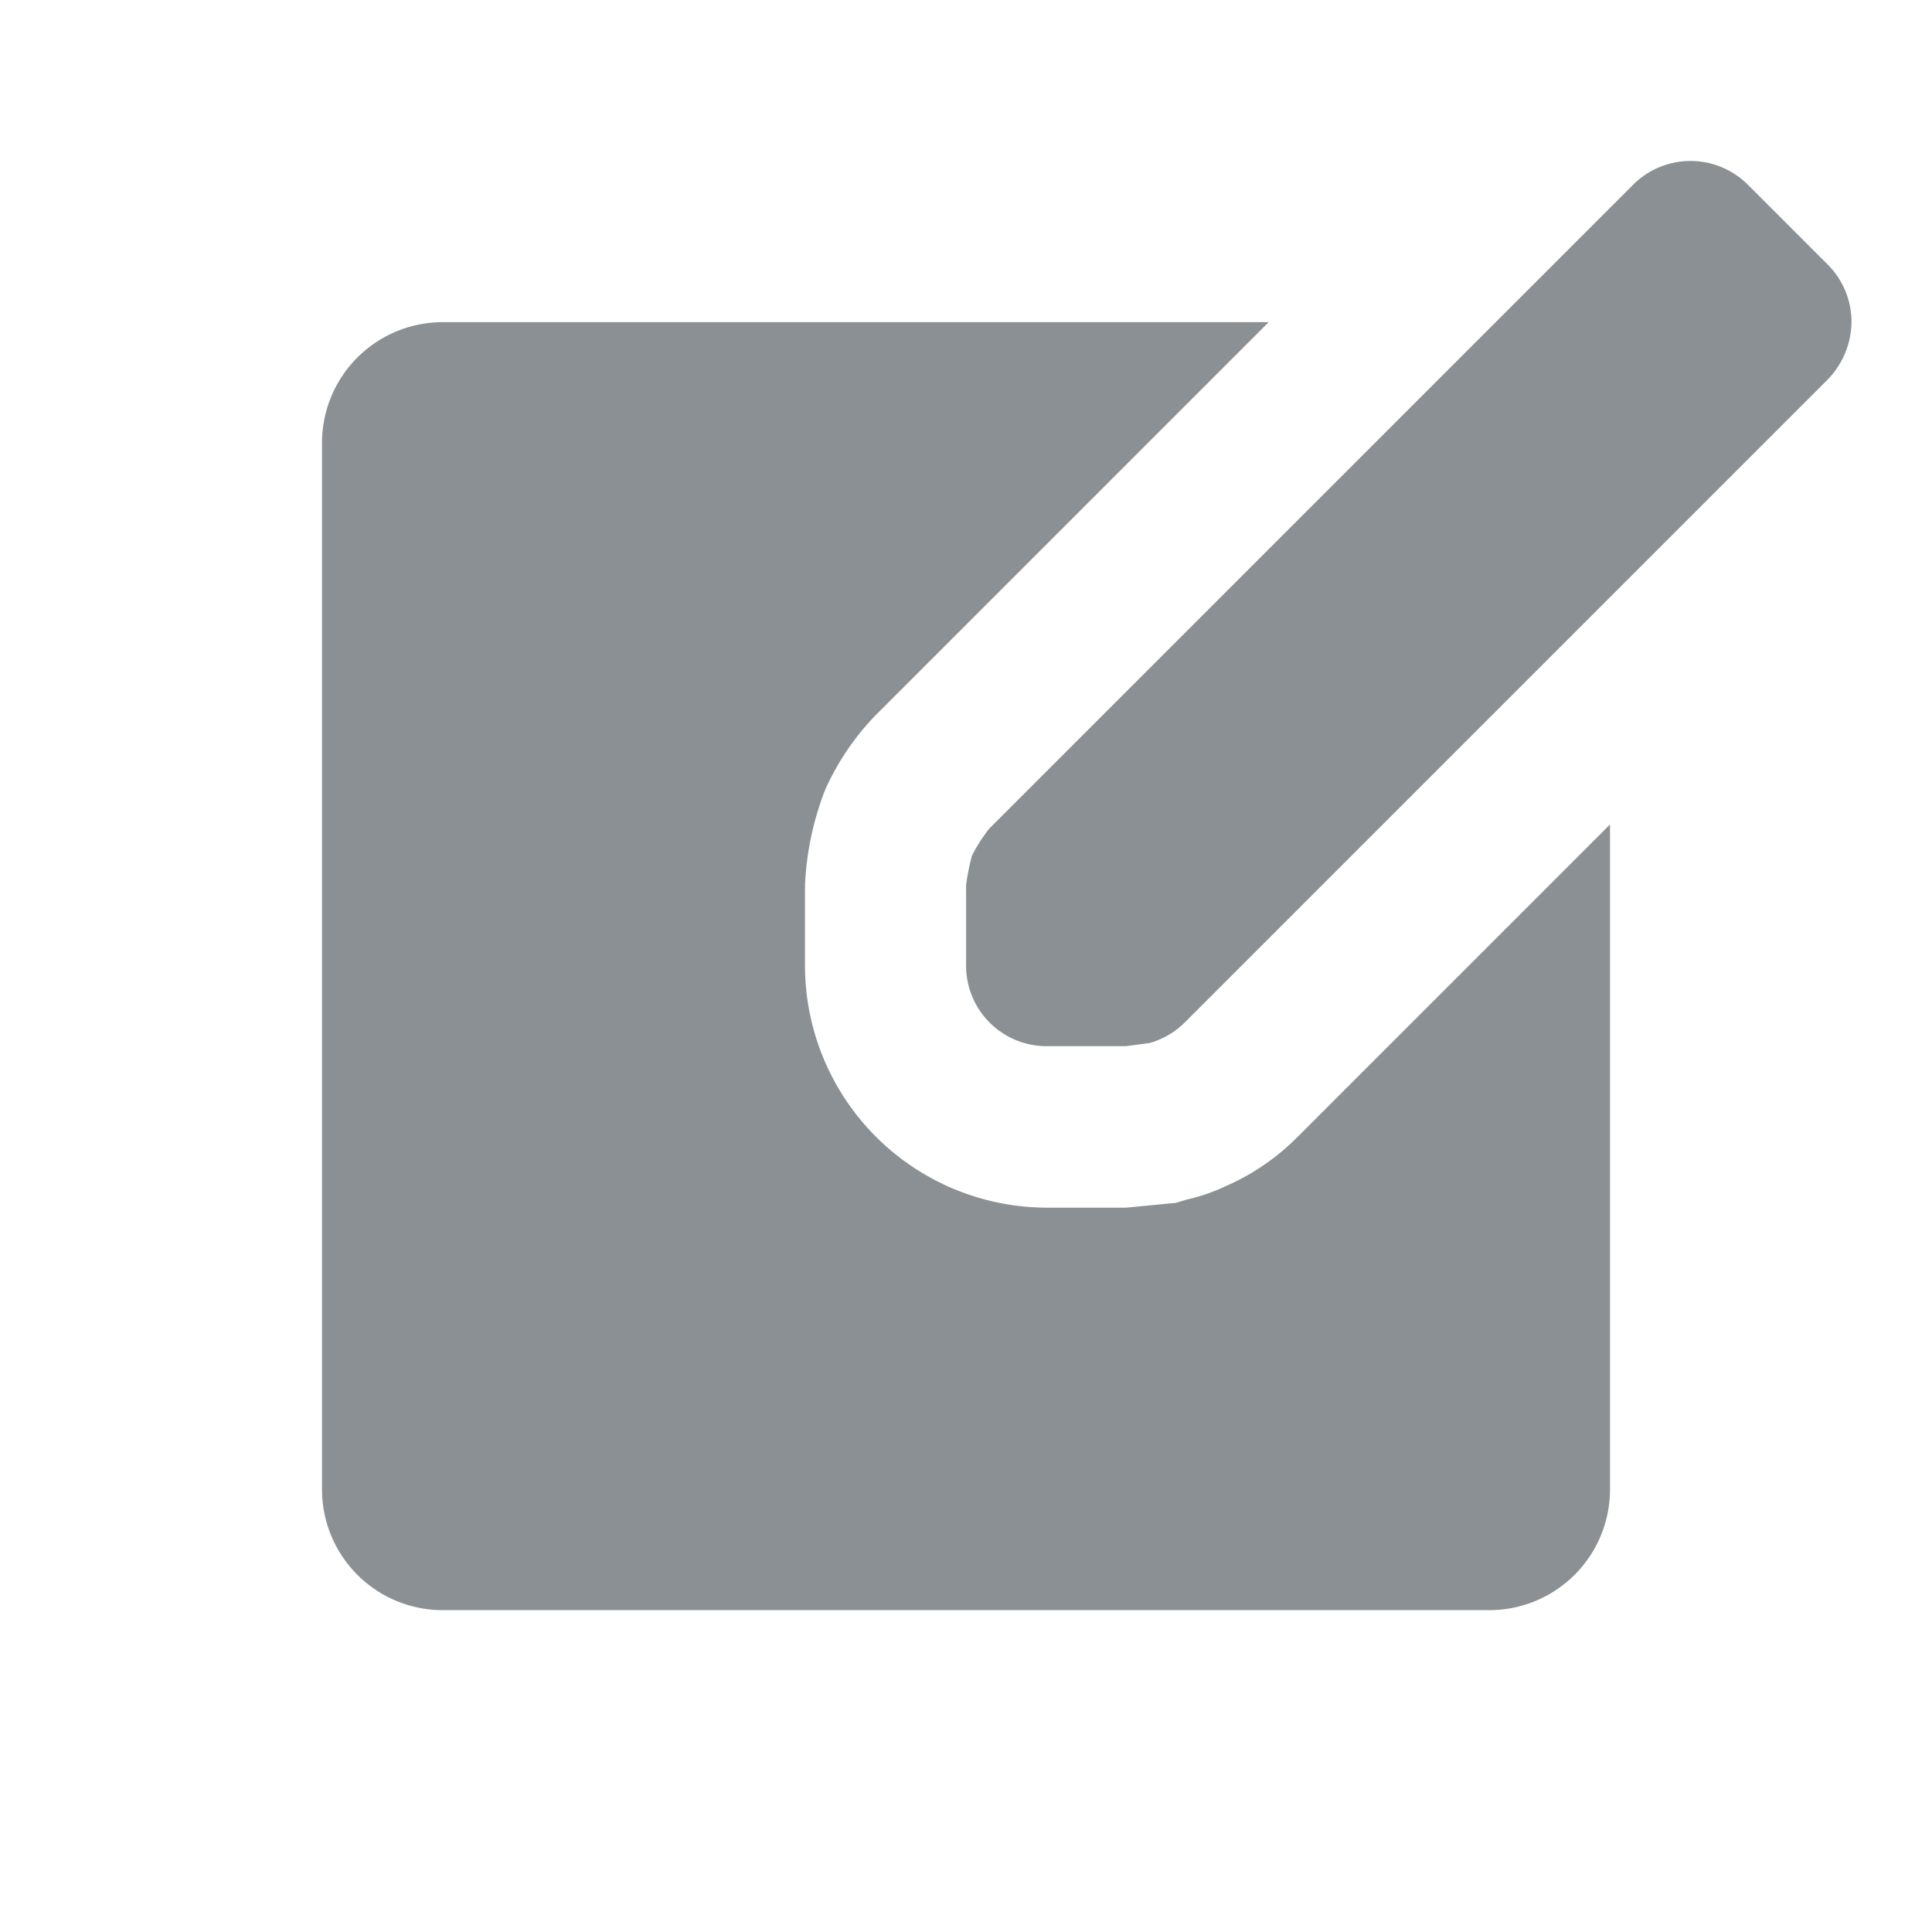 <svg xmlns="http://www.w3.org/2000/svg" width="24" height="24" viewBox="0 0 24 24">
  <g transform="translate(-921 -340)">
    <rect width="24" height="24" transform="translate(921 340)" fill="none"/>
    <g transform="translate(573 79.002)">
      <path d="M368,271.24v8.26a1.5,1.5,0,0,1-1.5,1.5h-13a1.5,1.5,0,0,1-1.5-1.5v-13a1.5,1.5,0,0,1,1.5-1.5h10.26l-4.88,4.88a3.222,3.222,0,0,0-.63.93,3.729,3.729,0,0,0-.25,1.18V273a3.009,3.009,0,0,0,3,3h.99l.62-.06.13-.04a2.311,2.311,0,0,0,.47-.16,2.881,2.881,0,0,0,.91-.62Z" fill="#8b9094"/>
      <path d="M370.71,264.29l-1-1a1.008,1.008,0,0,0-1.42,0l-8,8a2.023,2.023,0,0,0-.215.335,2.736,2.736,0,0,0-.074.369v1a1,1,0,0,0,1,1h.985l.284-.038a.554.554,0,0,0,.121-.04.988.988,0,0,0,.32-.21l8-8A1.042,1.042,0,0,0,371,265,1.007,1.007,0,0,0,370.71,264.29Z" fill="#8b9094"/>
    </g>
  </g>
</svg>
